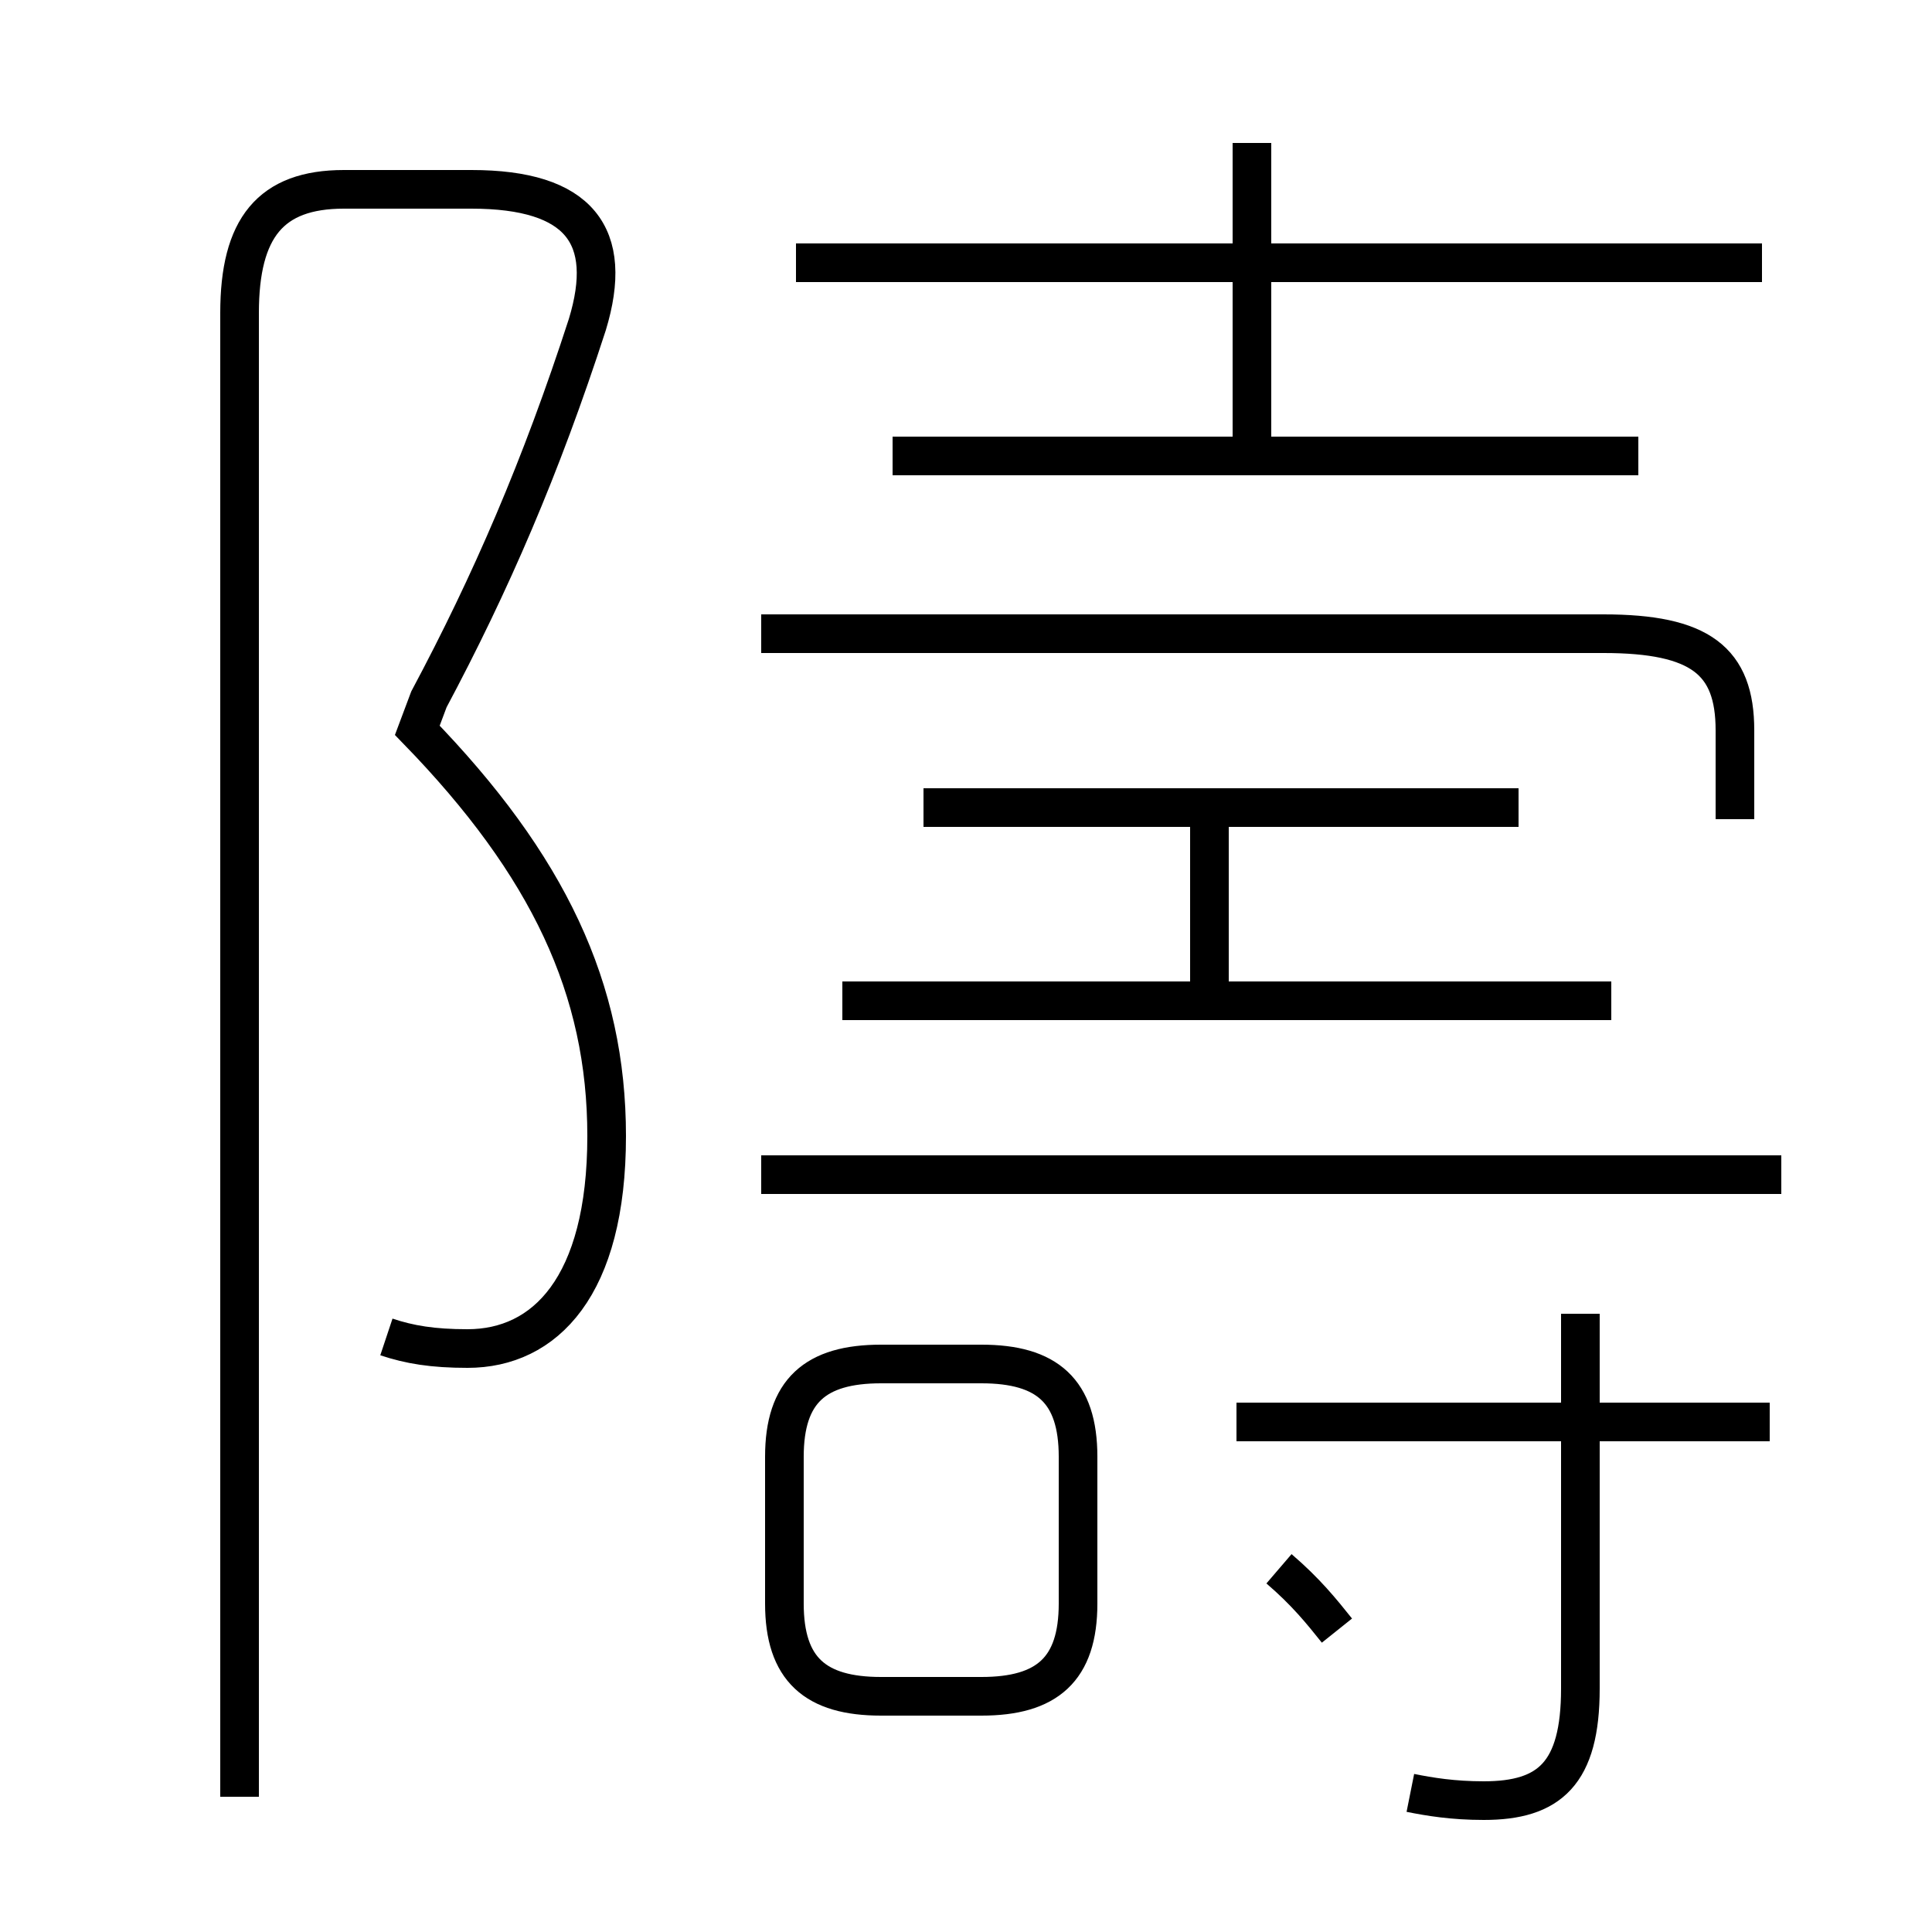 <?xml version='1.0' encoding='utf8'?>
<svg viewBox="0.0 -6.0 50.0 50.0" version="1.1" xmlns="http://www.w3.org/2000/svg">
<rect x="0.0" y="-6.0" width="50.0" height="50.0" fill="#808080" stroke="none"/>
<rect x="-1000" y="-1000" width="2000" height="2000" stroke="white" fill="white"/>
<g style="fill:white;stroke:#000000;  stroke-width:1">
<path d="M 44.9 -22.8 L 44.9 -25.1 C 44.9 -26.9 44.0 -27.6 41.5 -27.6 L 19.7 -27.6 M 22.8 -0.1 L 25.4 -0.1 C 27.1 -0.1 27.9 -0.8 27.9 -2.5 L 27.9 -6.3 C 27.9 -8.0 27.1 -8.7 25.4 -8.7 L 22.8 -8.7 C 21.1 -8.7 20.3 -8.0 20.3 -6.3 L 20.3 -2.5 C 20.3 -0.8 21.1 -0.1 22.8 -0.1 Z M 10.0 -9.4 C 10.6 -9.2 11.2 -9.1 12.1 -9.1 C 14.1 -9.1 15.7 -10.7 15.7 -14.6 C 15.7 -18.4 14.2 -21.6 10.8 -25.1 L 11.1 -25.9 C 12.7 -28.9 14.0 -31.9 15.2 -35.6 C 15.9 -37.9 15.0 -39.1 12.2 -39.1 L 8.9 -39.1 C 7.0 -39.1 6.2 -38.1 6.2 -35.9 L 6.2 2.5 M 34.6 -1.8 C 34.2 -2.3 33.8 -2.8 33.1 -3.4 M 36.5 2.4 C 37.0 2.5 37.6 2.6 38.4 2.6 C 40.1 2.6 40.9 1.9 40.9 -0.3 L 40.9 -10.0 M 46.1 -13.6 L 19.7 -13.6 M 45.8 -7.2 L 32.0 -7.2 M 31.3 -18.1 L 31.3 -22.9 M 41.7 -18.1 L 21.8 -18.1 M 39.3 -23.1 L 23.9 -23.1 M 42.4 -32.2 L 23.1 -32.2 M 32.4 -32.2 L 32.4 -40.3 M 45.6 -37.2 L 20.6 -37.2" transform="translate(0.0, 38.0)" />
</g>
</svg>